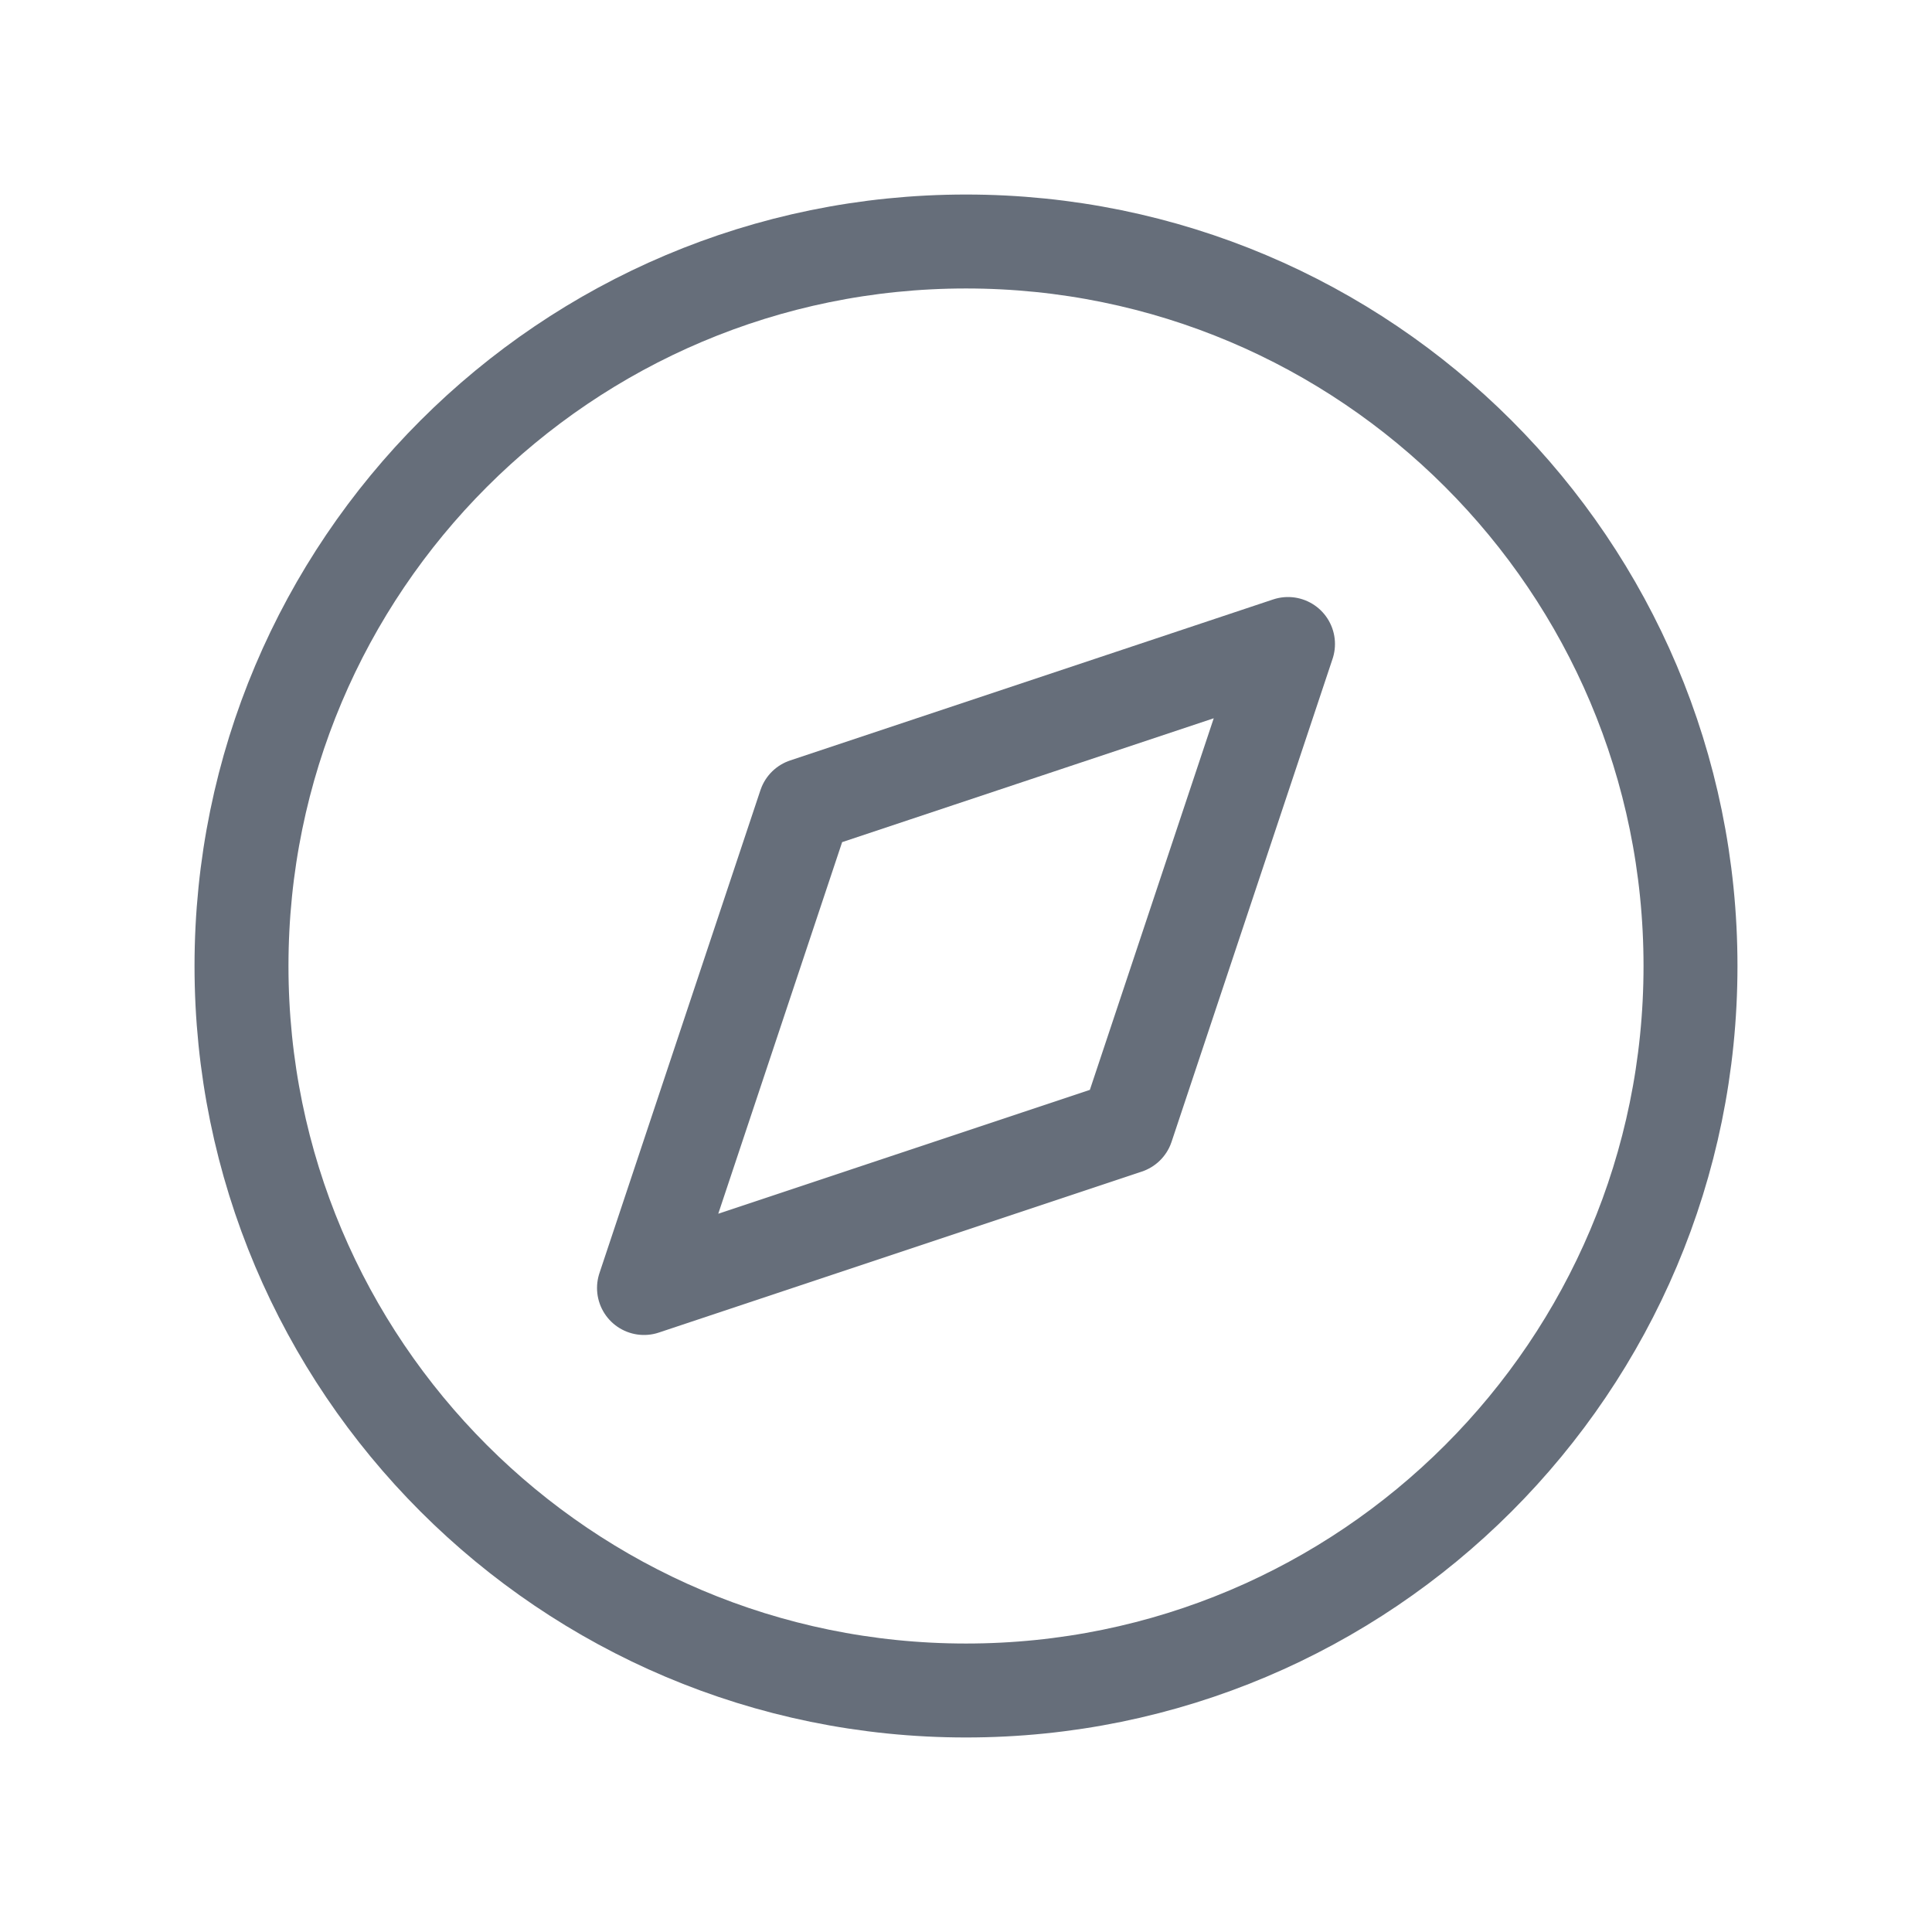 <svg width="24" height="24" viewBox="0 0 24 24" fill="none" xmlns="http://www.w3.org/2000/svg">
<path d="M8 16L10 10L16 8L14 14L8 16Z" stroke="#666E7A" stroke-width="1.167" stroke-linecap="round" stroke-linejoin="round"/>
<path d="M12 21C16.971 21 21 16.971 21 12C21 7.029 16.971 3 12 3C7.029 3 3 7.029 3 12C3 16.971 7.029 21 12 21Z" stroke="#666E7A" stroke-width="1.167" stroke-linecap="round" stroke-linejoin="round"/>
</svg>
